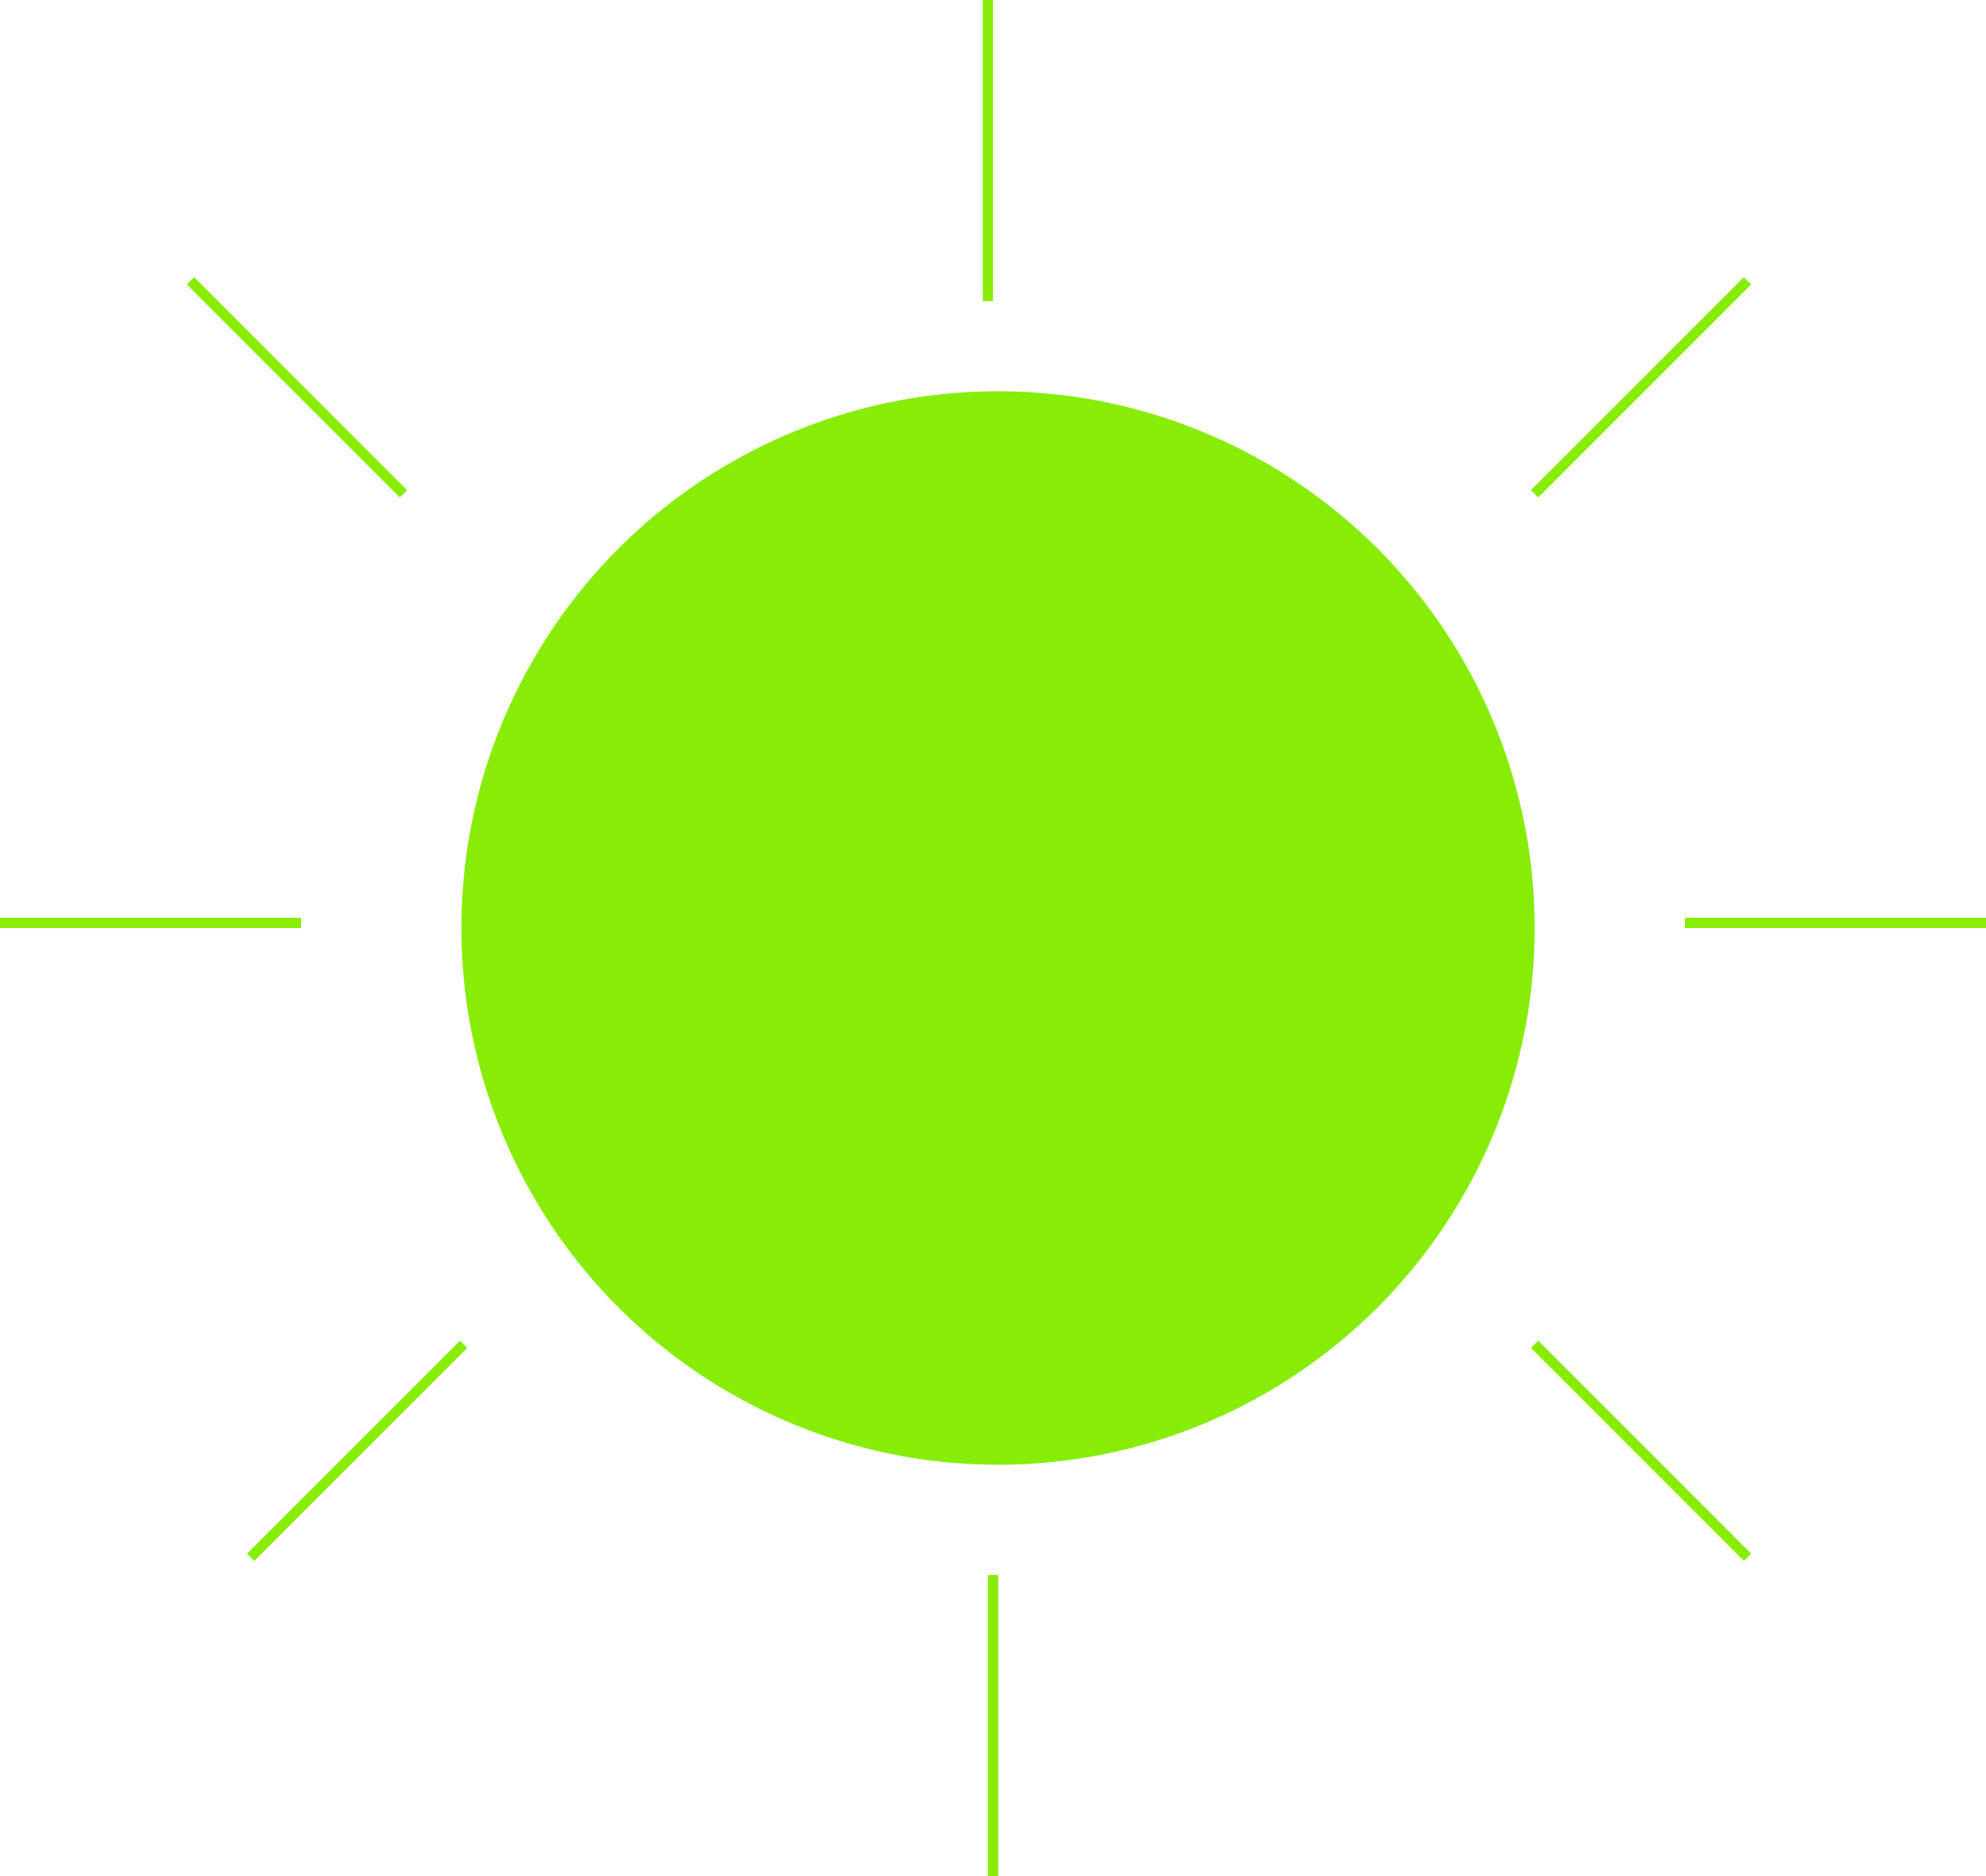 <svg width="198" height="187" viewBox="0 0 198 187" fill="none" xmlns="http://www.w3.org/2000/svg">
<circle cx="99.5" cy="92.5" r="53.5" fill="#87ED06"/>
<path d="M98.5 30V0" stroke="#87ED06"/>
<path d="M98.5 30V0" stroke="#87ED06"/>
<path d="M153 49.213L174.213 28" stroke="#87ED06"/>
<path d="M153 49.213L174.213 28" stroke="#87ED06"/>
<path d="M40.213 49.213L19 28" stroke="#87ED06"/>
<path d="M40.213 49.213L19 28" stroke="#87ED06"/>
<path d="M25 155.213L46.213 134" stroke="#87ED06"/>
<path d="M25 155.213L46.213 134" stroke="#87ED06"/>
<path d="M174.213 155.213L153 134" stroke="#87ED06"/>
<path d="M174.213 155.213L153 134" stroke="#87ED06"/>
<path d="M30 92H0" stroke="#87ED06"/>
<path d="M30 92H0" stroke="#87ED06"/>
<path d="M198 92H168" stroke="#87ED06"/>
<path d="M198 92H168" stroke="#87ED06"/>
<path d="M99 187V157" stroke="#87ED06"/>
<path d="M99 187V157" stroke="#87ED06"/>
</svg>
